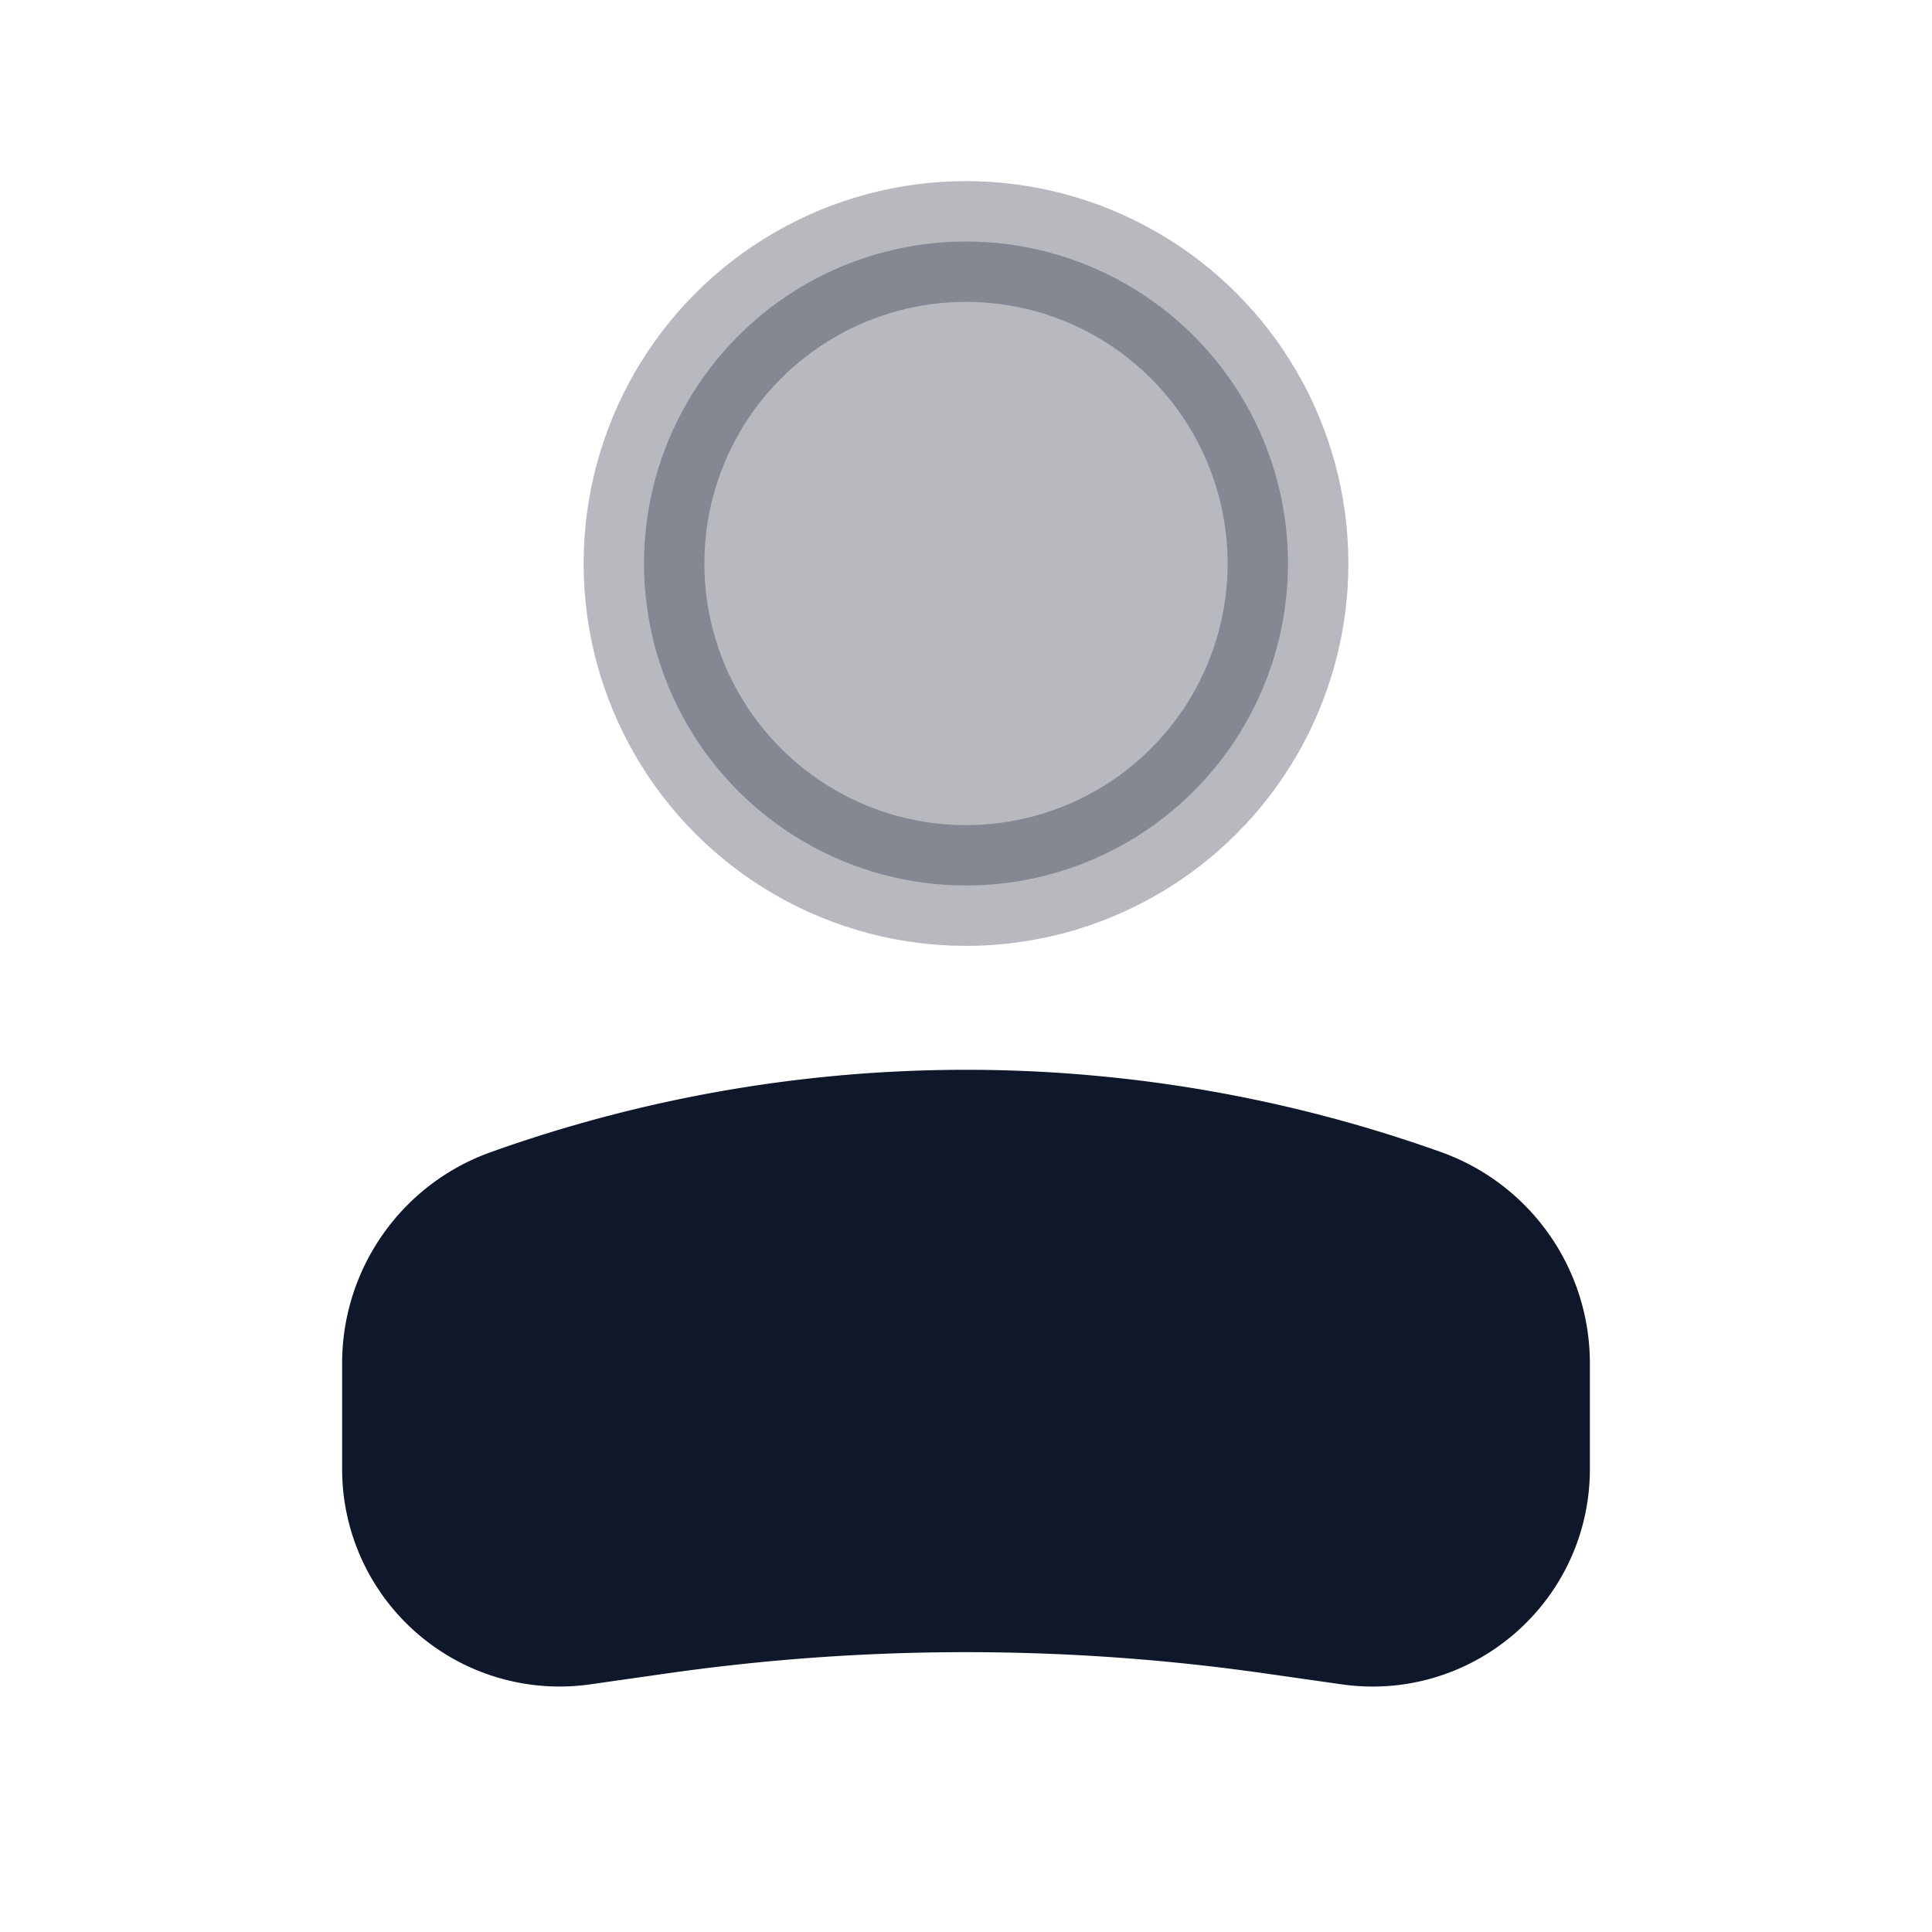 <svg width="24" height="24" fill="none" xmlns="http://www.w3.org/2000/svg"><circle opacity=".3" cx="4" cy="4" r="4" transform="matrix(-1 0 0 1 16 3)" fill="#0F172A" stroke="#0F172A" stroke-width="1.5"/><path d="M5 16.935c0-.86.54-1.628 1.351-1.917a16.794 16.794 0 0 1 11.298 0A2.036 2.036 0 0 1 19 16.934v1.315c0 1.188-1.052 2.1-2.227 1.932l-.955-.136a27.002 27.002 0 0 0-7.636 0l-.955.136A1.951 1.951 0 0 1 5 18.25v-1.315Z" fill="#0F172A" stroke="#0F172A" stroke-width="1.5"/></svg>